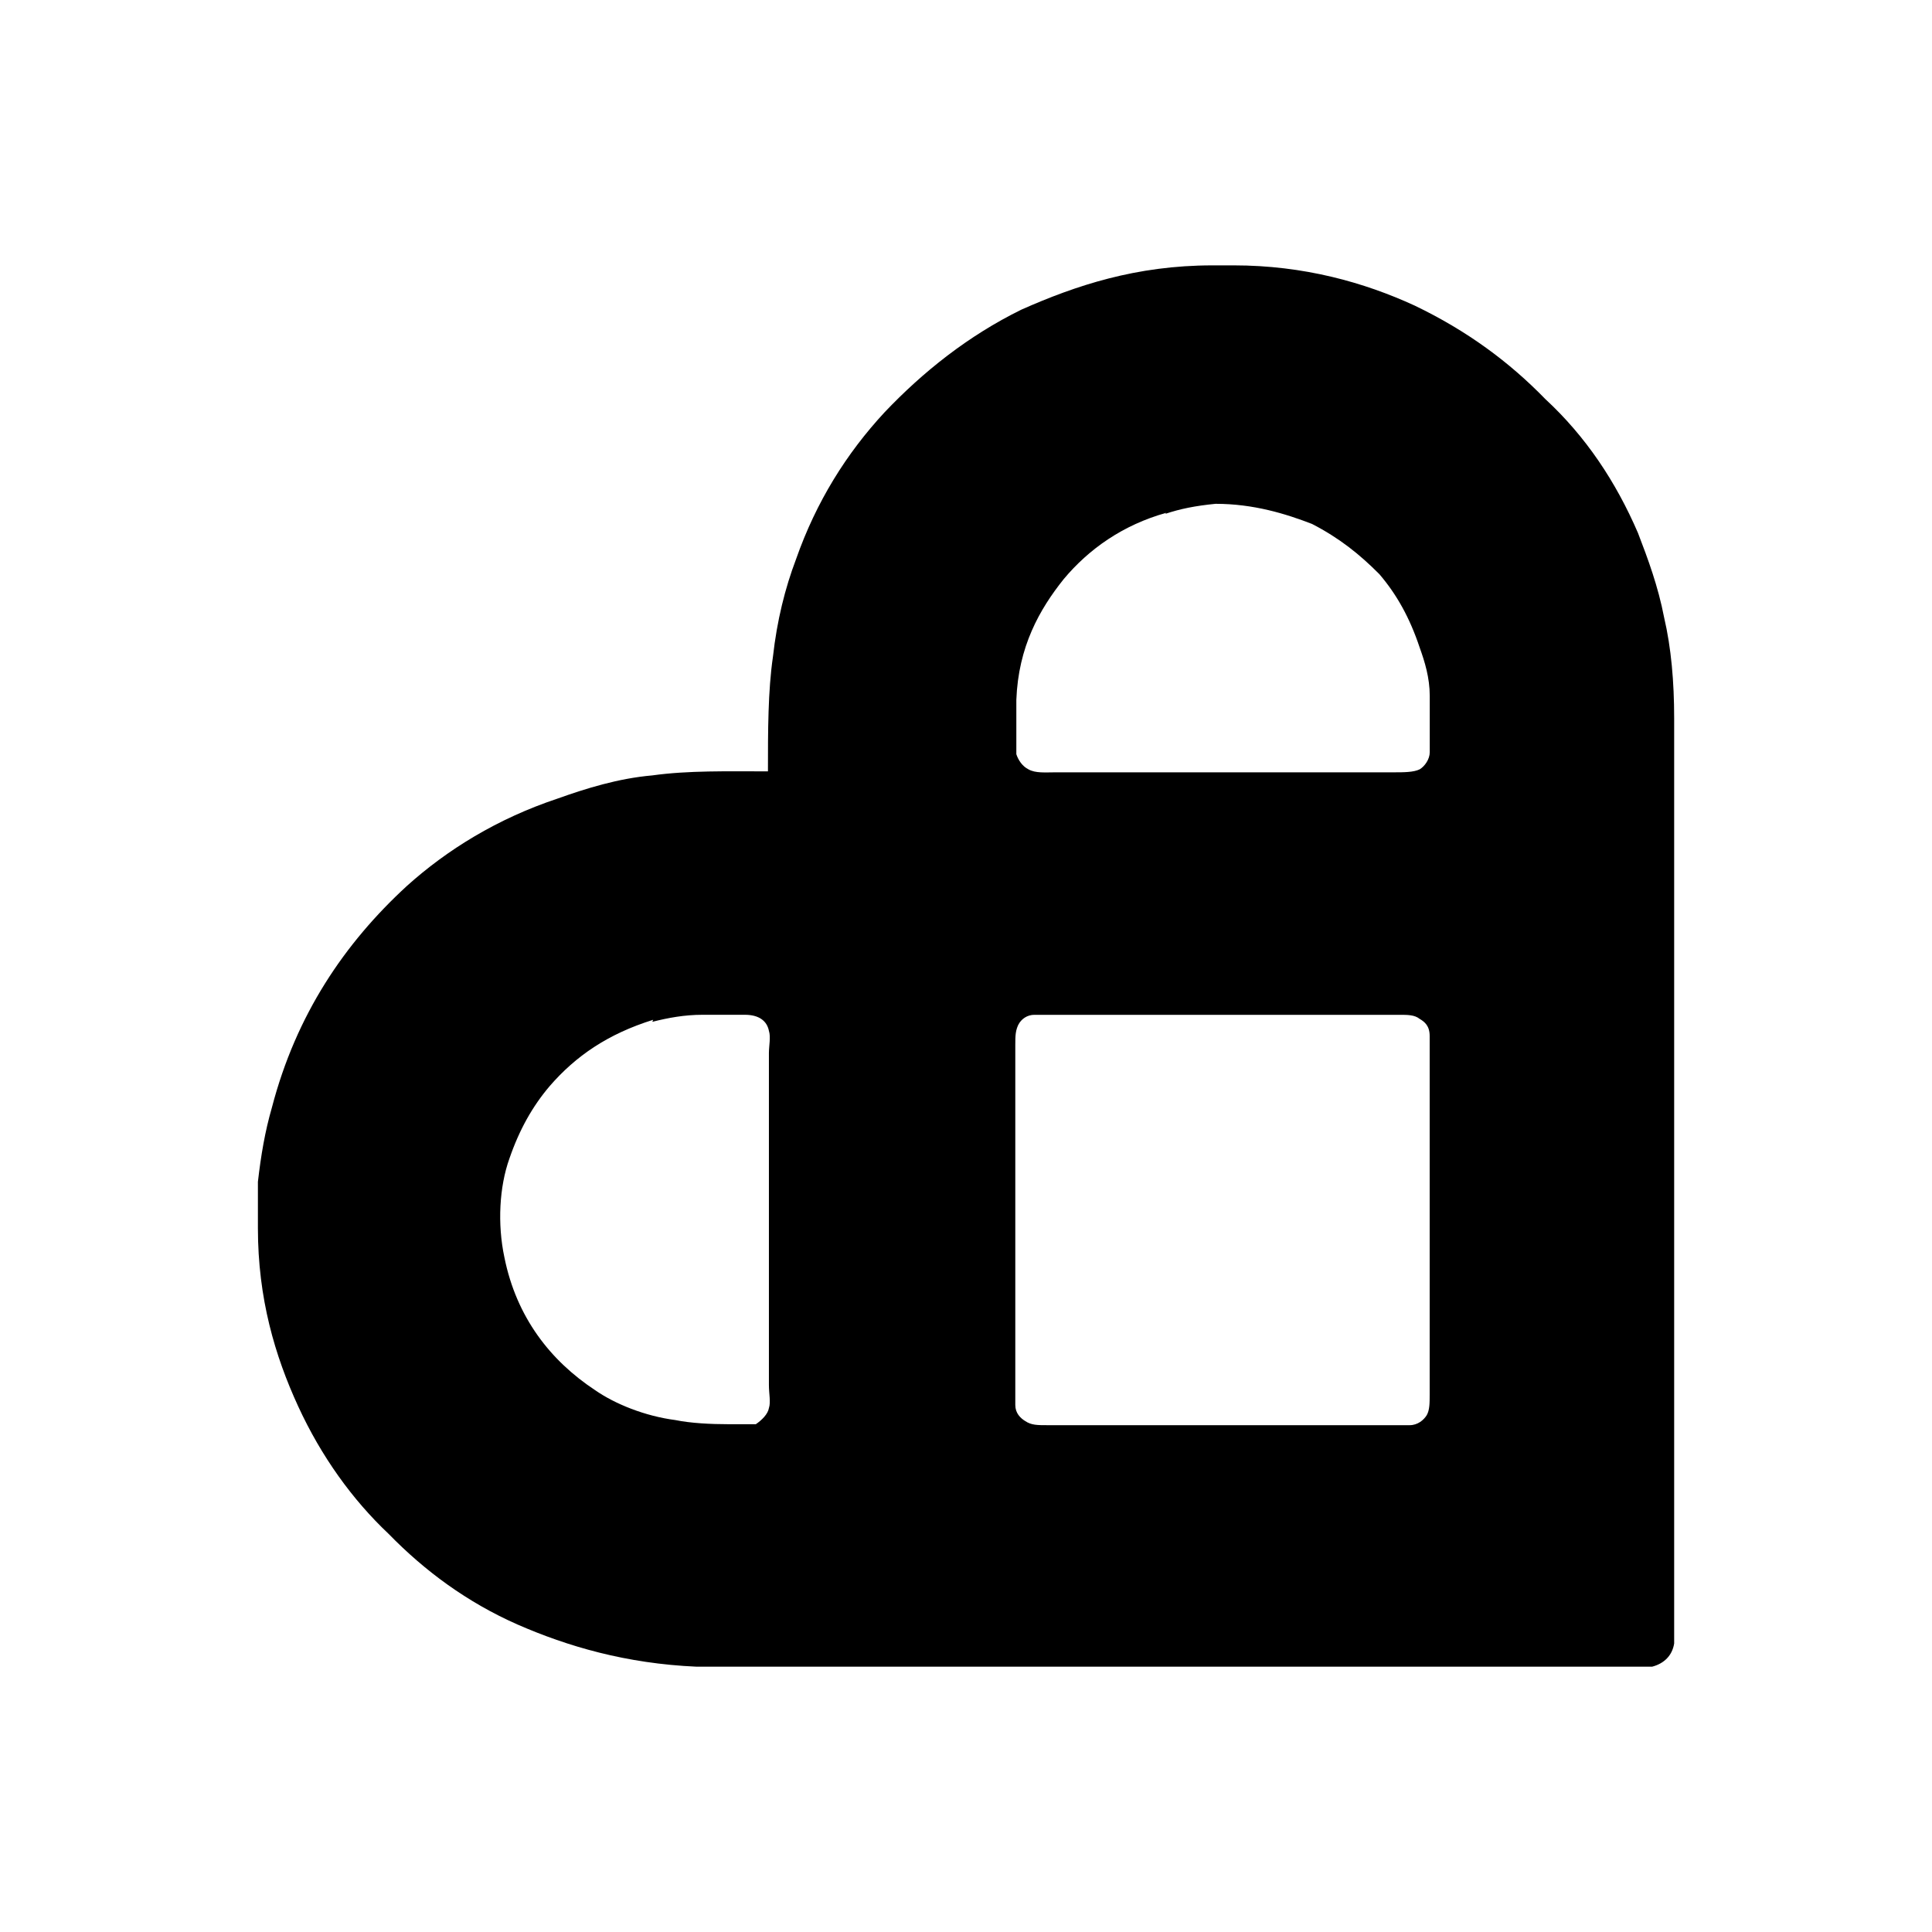 <?xml version="1.0" encoding="utf-8"?>
<!-- Generator: Adobe Illustrator 26.2.1, SVG Export Plug-In . SVG Version: 6.00 Build 0)  -->
<svg version="1.1" id="Layer_1" xmlns="http://www.w3.org/2000/svg" xmlns:xlink="http://www.w3.org/1999/xlink" x="0px" y="0px"
	 viewBox="0 0 52.122 52.122" enable-background="new 0 0 52.122 52.122" xml:space="preserve">
<path d="M27.5,27.594c-0.109,0.189-0.109,0.353-0.109,0.596c0,0.952,0,1.791,0,2.769c0,1.845,0,3.689,0,5.534
	c0,0.491,0,0.978,0,1.412c0,0.217,0.135,0.353,0.271,0.435c0.163,0.109,0.326,0.109,0.596,0.109c2.822,0,5.589,0,8.415,0
	c0.461,0,0.922,0,1.357,0c0.217,0,0.379-0.138,0.461-0.27c0.079-0.138,0.079-0.329,0.079-0.546c0-2.82,0-5.589,0-8.329
	c0-0.461,0-0.95,0-1.356c0-0.272-0.135-0.381-0.271-0.461c-0.135-0.109-0.326-0.109-0.543-0.109c-2.849,0-5.642,0-8.412,0
	c-0.464,0-0.978,0-1.439,0c-0.189,0-0.353,0.109-0.434,0.272L27.5,27.594z M17.622,27.512c-1.221,0.381-2.09,0.977-2.794,1.791
	c-0.461,0.543-0.815,1.169-1.085,1.953c-0.272,0.76-0.326,1.765-0.136,2.661c0.326,1.627,1.248,2.794,2.442,3.583
	c0.543,0.379,1.356,0.705,2.172,0.811c0.407,0.084,0.95,0.112,1.438,0.112c0.272,0,0.543,0,0.732,0
	c0.163-0.112,0.326-0.273,0.353-0.435c0.054-0.164,0-0.381,0-0.625c0-3.037,0-5.915,0-8.955c0-0.189,0.054-0.434,0-0.598
	c-0.054-0.271-0.271-0.433-0.65-0.433c-0.326,0-0.815,0-1.139,0c-0.489,0-0.924,0.081-1.357,0.19L17.622,27.512z M31.464,13.835
	c-1.169,0.326-2.091,0.978-2.769,1.791c-0.65,0.814-1.222,1.818-1.276,3.257c0,0.353,0,0.732,0,1.085c0,0.135,0,0.272,0,0.379
	c0.054,0.163,0.163,0.326,0.326,0.408c0.191,0.109,0.461,0.081,0.732,0.081c3.04,0,6.05,0,9.119,0c0.271,0,0.54,0,0.705-0.081
	c0.135-0.082,0.271-0.271,0.271-0.461c0-0.271,0-0.543,0-0.76c0-0.272,0-0.543,0-0.76c0-0.489-0.135-0.924-0.271-1.302
	c-0.271-0.815-0.625-1.439-1.087-1.981c-0.54-0.543-1.084-0.977-1.818-1.356c-0.705-0.272-1.574-0.543-2.602-0.543
	c-0.546,0.054-0.952,0.135-1.357,0.271L31.464,13.835z M32.738,7.159c0.162,0,0.326,0,0.543,0c1.898,0,3.528,0.461,4.884,1.085
	c1.412,0.678,2.552,1.52,3.528,2.525c1.087,1.005,1.9,2.225,2.497,3.61c0.271,0.705,0.543,1.438,0.705,2.279
	c0.191,0.815,0.271,1.737,0.271,2.714c0,8.332,0,16.636,0,24.967c-0.053,0.326-0.271,0.54-0.594,0.625c-8.602,0-17.206,0-25.782,0
	c-1.901-0.084-3.476-0.546-4.832-1.139c-1.356-0.599-2.497-1.442-3.473-2.443c-0.977-0.922-1.818-2.088-2.442-3.445
	c-0.624-1.357-1.085-2.905-1.085-4.805c0-0.135,0-0.273,0-0.435c0-0.273,0-0.543,0-0.814c0.081-0.705,0.19-1.357,0.379-2.009
	c0.652-2.497,1.954-4.423,3.638-5.971c1.085-0.977,2.442-1.818,4.071-2.36c0.76-0.271,1.627-0.543,2.551-0.624
	c0.977-0.136,2.035-0.109,3.121-0.109c0-1.087,0-2.172,0.135-3.094c0.109-0.977,0.326-1.846,0.624-2.633
	c0.543-1.546,1.357-2.849,2.389-3.962c1.031-1.085,2.252-2.062,3.69-2.768c1.466-0.65,3.093-1.194,5.155-1.194L32.738,7.159
	L32.738,7.159z"/>
</svg>
